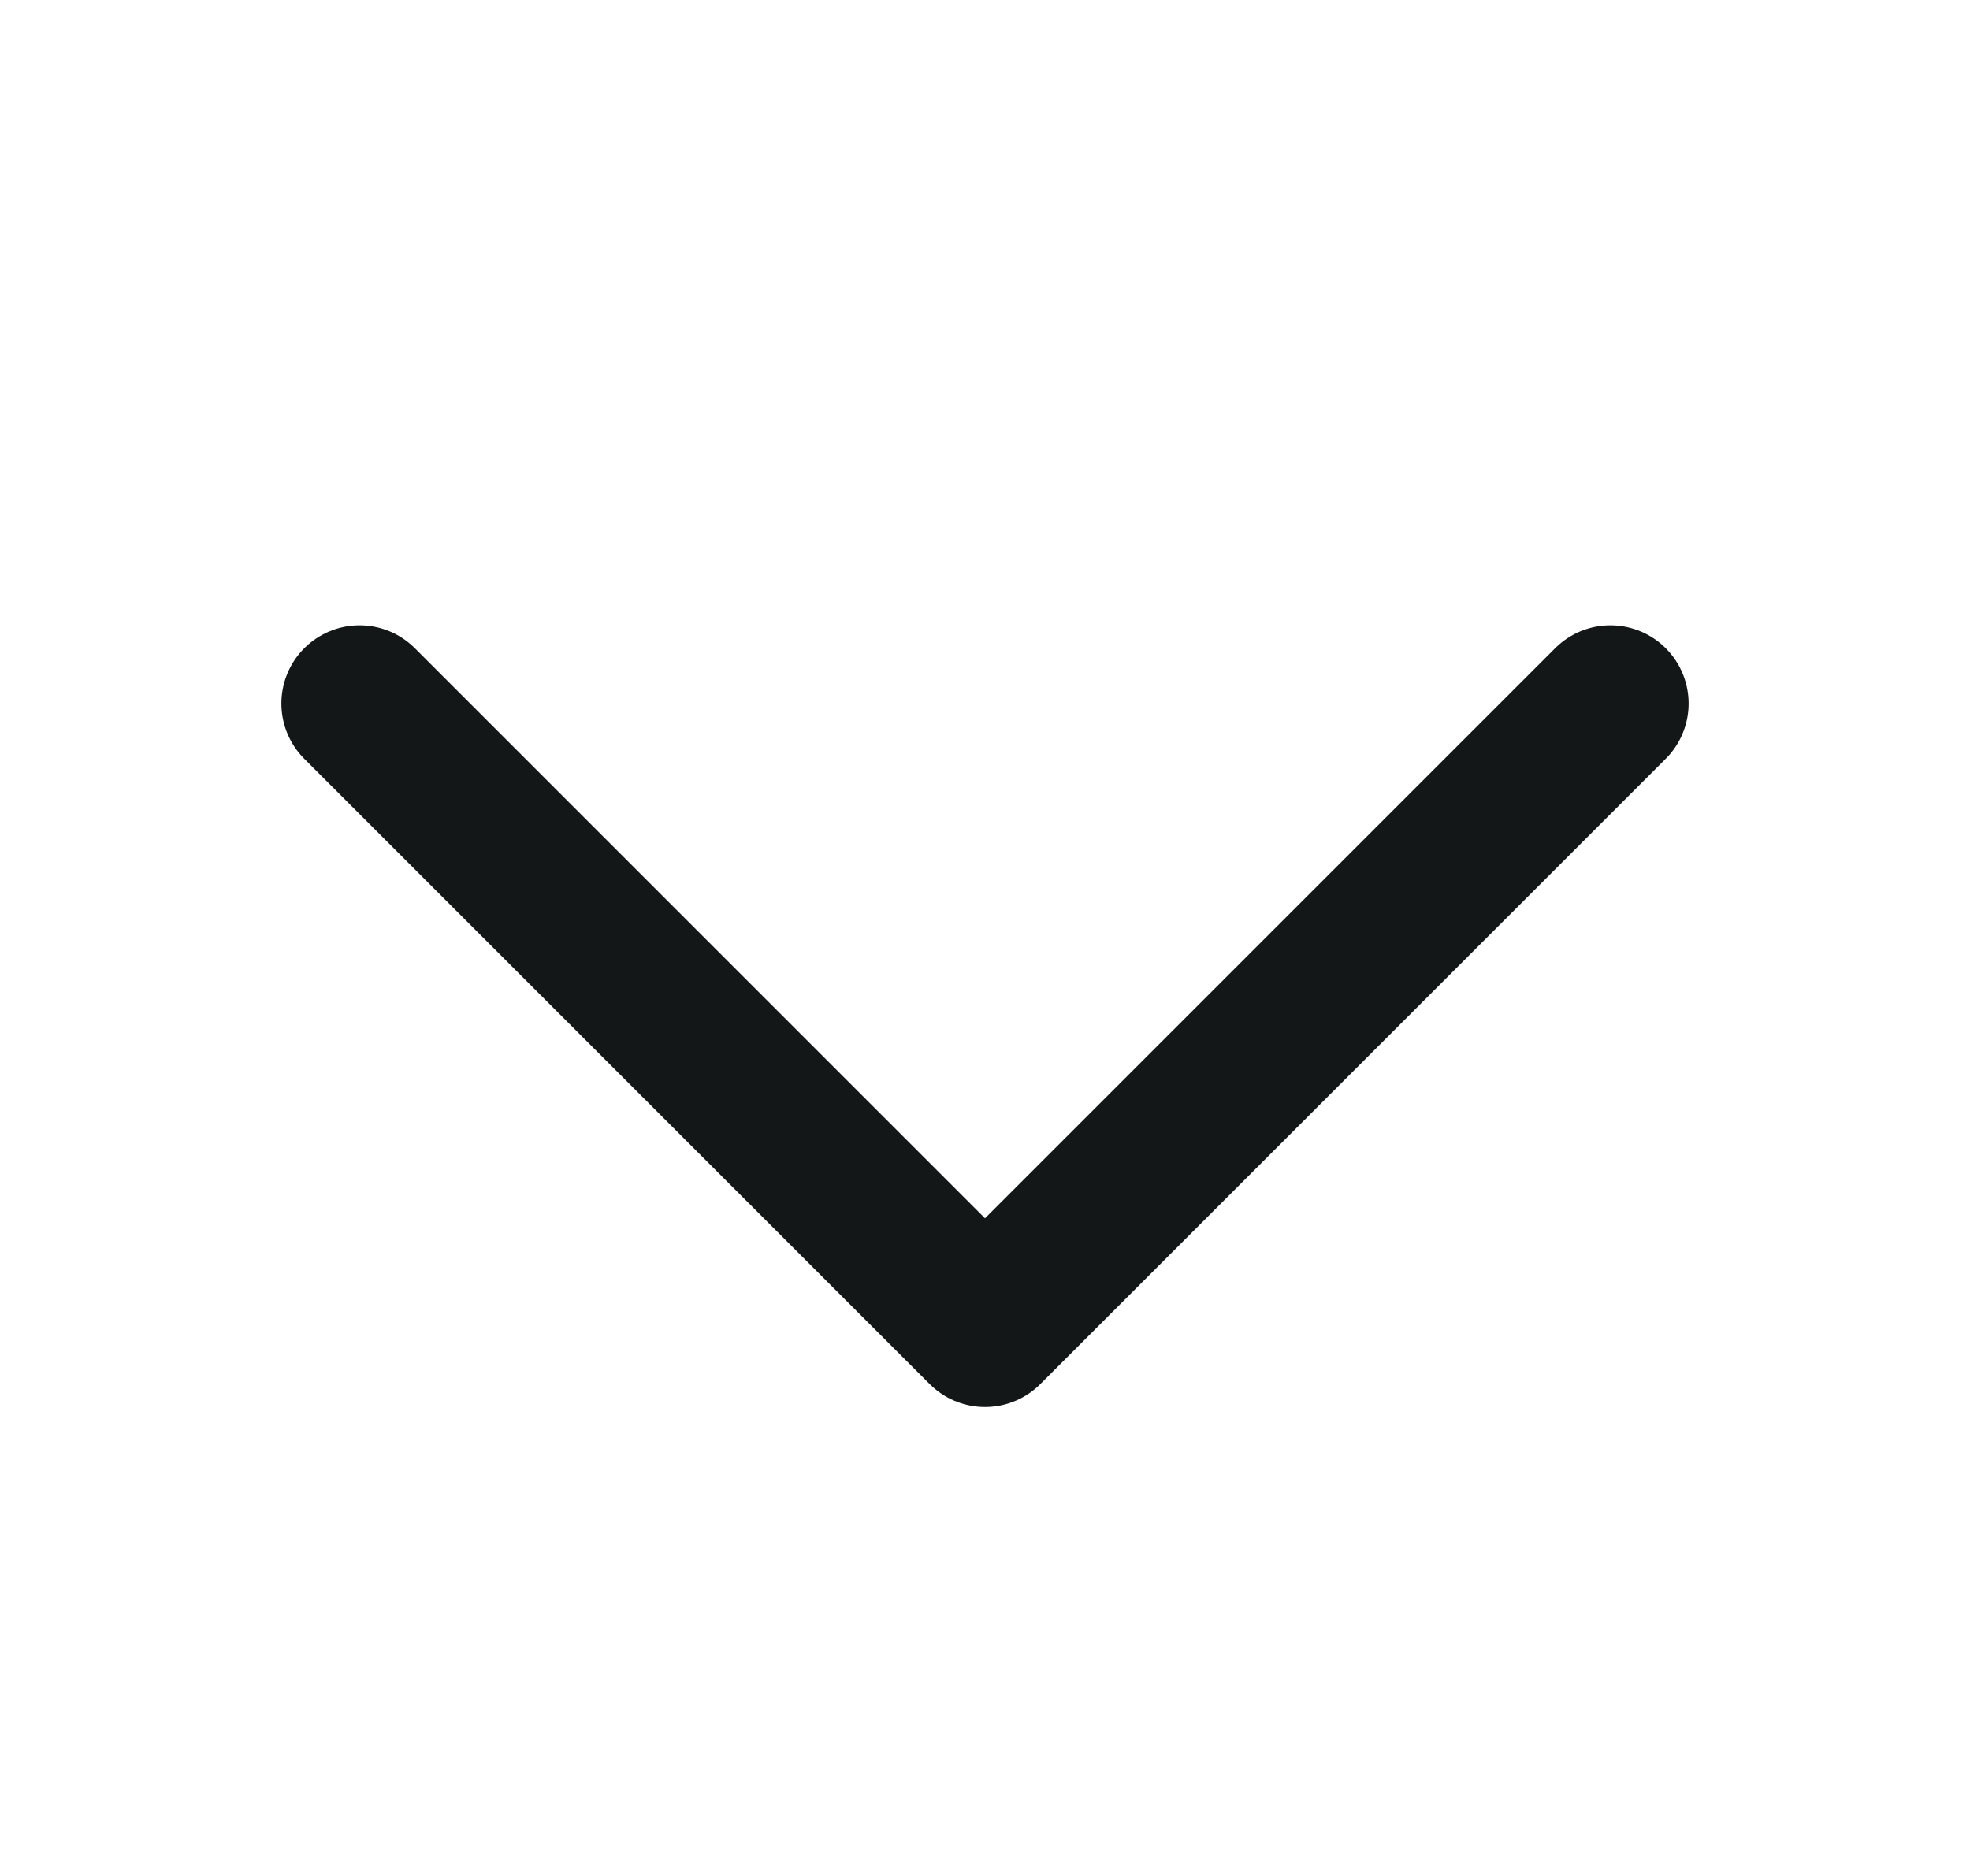 <svg width="21" height="20" viewBox="0 0 21 20" fill="none" xmlns="http://www.w3.org/2000/svg">
<path d="M3.833 7.5L10.5 14.167L17.167 7.5" stroke="#131718" stroke-width="1.667" stroke-linecap="round" stroke-linejoin="round"/>
</svg>

